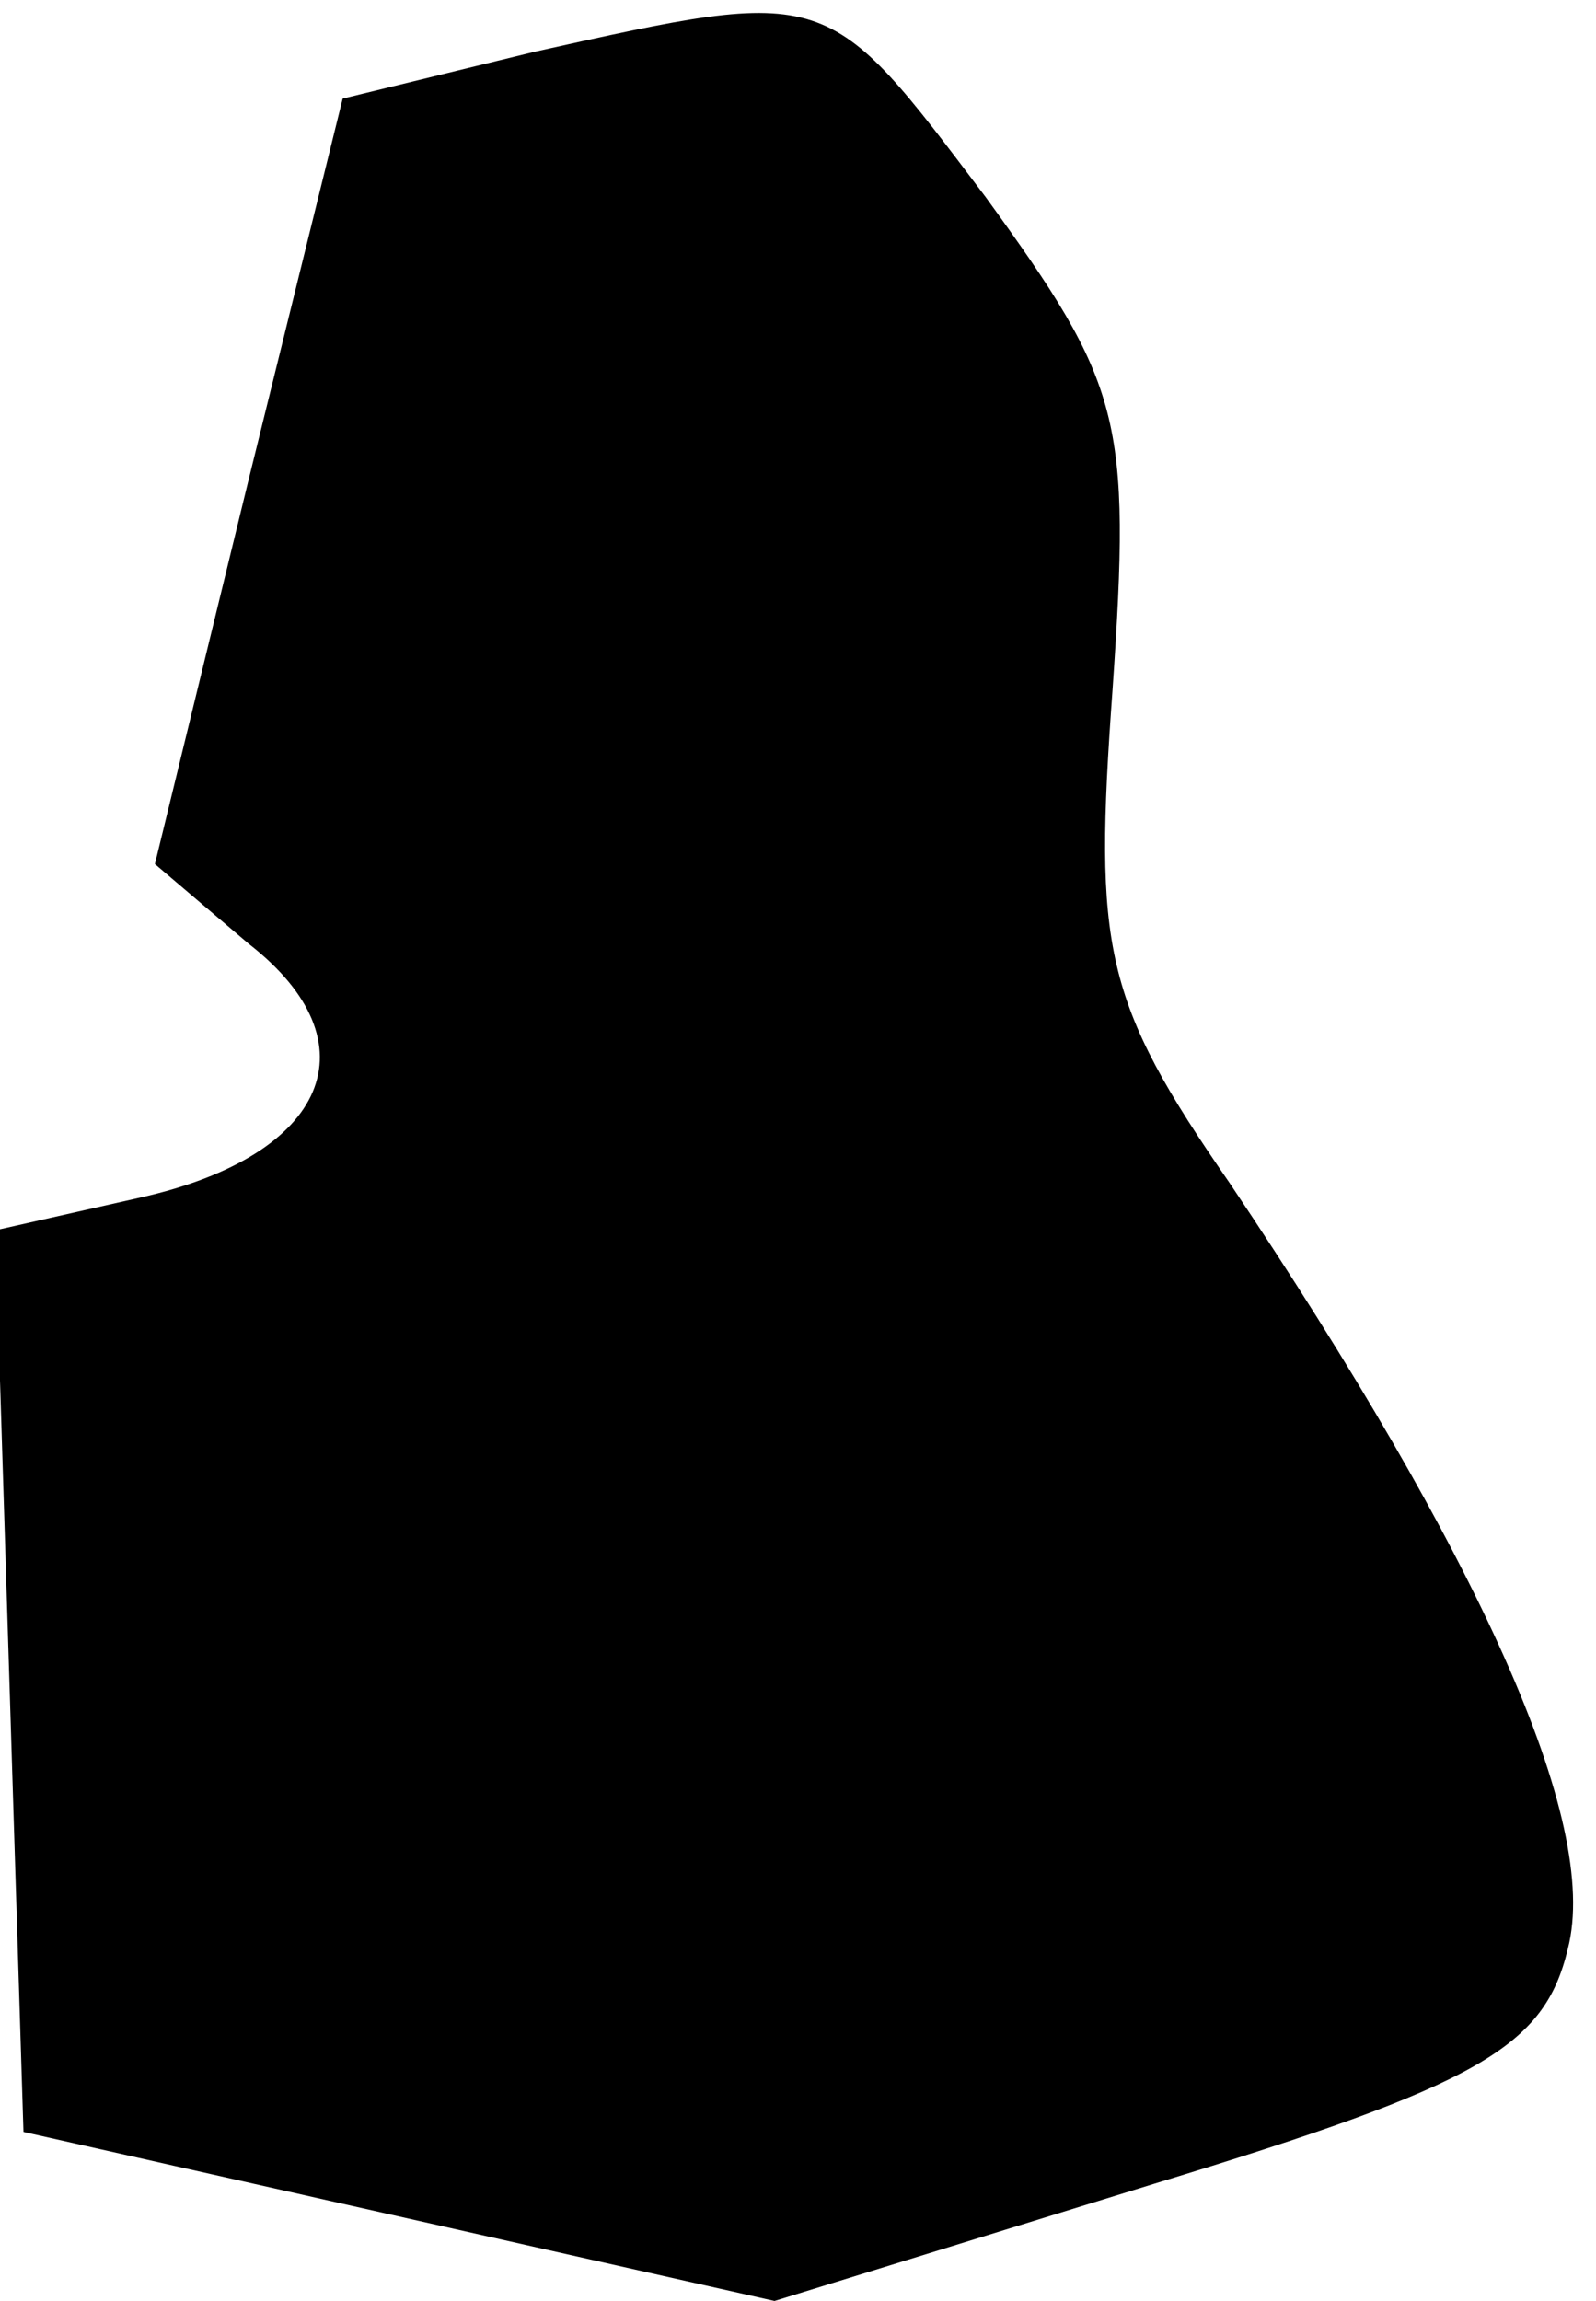 <?xml version="1.0" standalone="no"?>
<!DOCTYPE svg PUBLIC "-//W3C//DTD SVG 20010904//EN"
 "http://www.w3.org/TR/2001/REC-SVG-20010904/DTD/svg10.dtd">
<svg version="1.0" xmlns="http://www.w3.org/2000/svg"
 width="34pt" height="49pt" viewBox="0 0 34 49"
 preserveAspectRatio="xMidYMid meet">
<g transform="translate(0,49) scale(0.1,-0.1)"
fill="#000000" stroke="none">
<path fill="#000000" stroke="none" d="M114 479 l-41 -10 -20 -81 -20 -82 20
-17 c27 -21 17 -45 -23 -54 l-31 -7 3 -96 3 -96 80 -18 80 -18 81 25 c69 21
83 29 88 50 7 27 -19 84 -72 163 -27 39 -29 50 -25 105 4 58 2 65 -27 105 -34
45 -33 45 -96 31z"/>
</g>
</svg>
